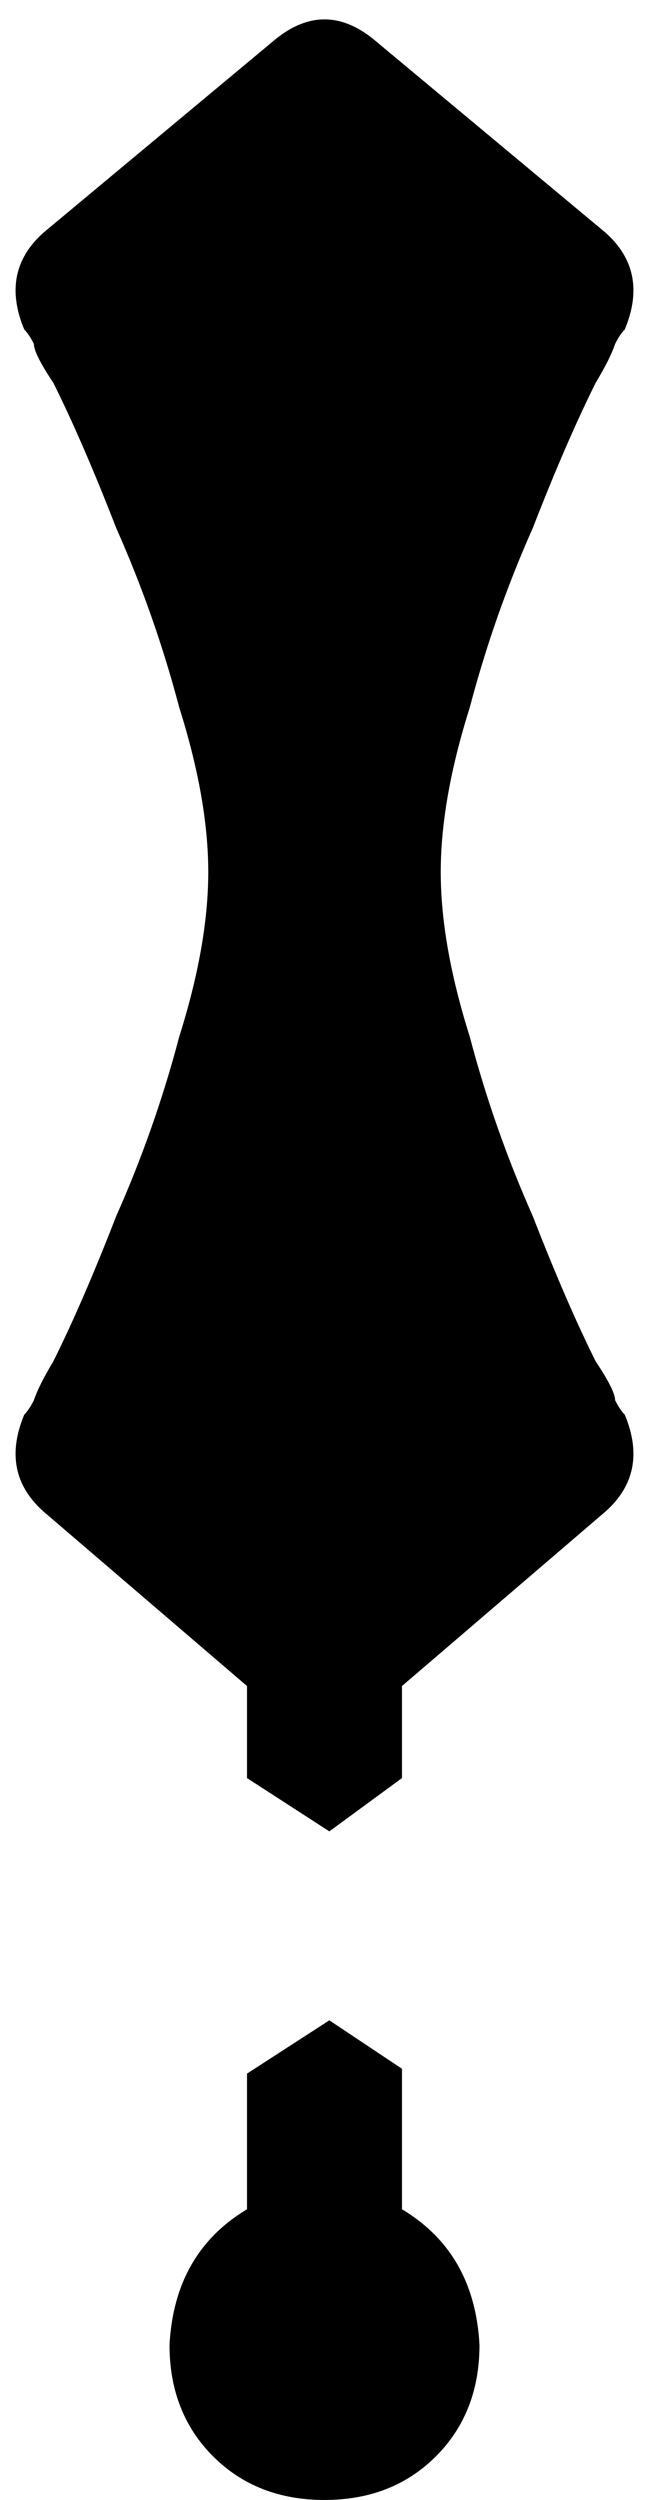 <svg xmlns="http://www.w3.org/2000/svg" viewBox="0 0 134 516">
    <path d="M 77 8 Q 67 0 57 8 L 9 48 Q 0 56 5 68 L 5 68 L 5 68 L 5 68 L 5 68 L 5 68 Q 6 69 7 71 Q 7 72 8 74 Q 9 76 11 79 Q 17 91 24 109 Q 32 127 37 146 Q 43 165 43 180 Q 43 195 37 214 Q 32 233 24 251 Q 17 269 11 281 Q 8 286 7 289 Q 6 291 5 292 L 5 292 L 5 292 L 5 292 L 5 292 L 5 292 Q 0 304 9 312 L 51 348 L 51 367 L 68 378 L 83 367 L 83 348 L 125 312 Q 134 304 129 292 L 129 292 L 129 292 L 129 292 L 129 292 Q 128 291 127 289 Q 127 288 126 286 Q 125 284 123 281 Q 117 269 110 251 Q 102 233 97 214 Q 91 195 91 180 Q 91 165 97 146 Q 102 127 110 109 Q 117 91 123 79 Q 126 74 127 71 Q 128 69 129 68 L 129 68 L 129 68 L 129 68 L 129 68 L 129 68 L 129 68 Q 134 56 125 48 L 77 8 L 77 8 Z M 99 484 Q 98 465 83 456 L 83 427 L 68 417 L 51 428 L 51 456 Q 36 465 35 484 Q 35 498 44 507 Q 53 516 67 516 Q 81 516 90 507 Q 99 498 99 484 L 99 484 Z"/>
</svg>
